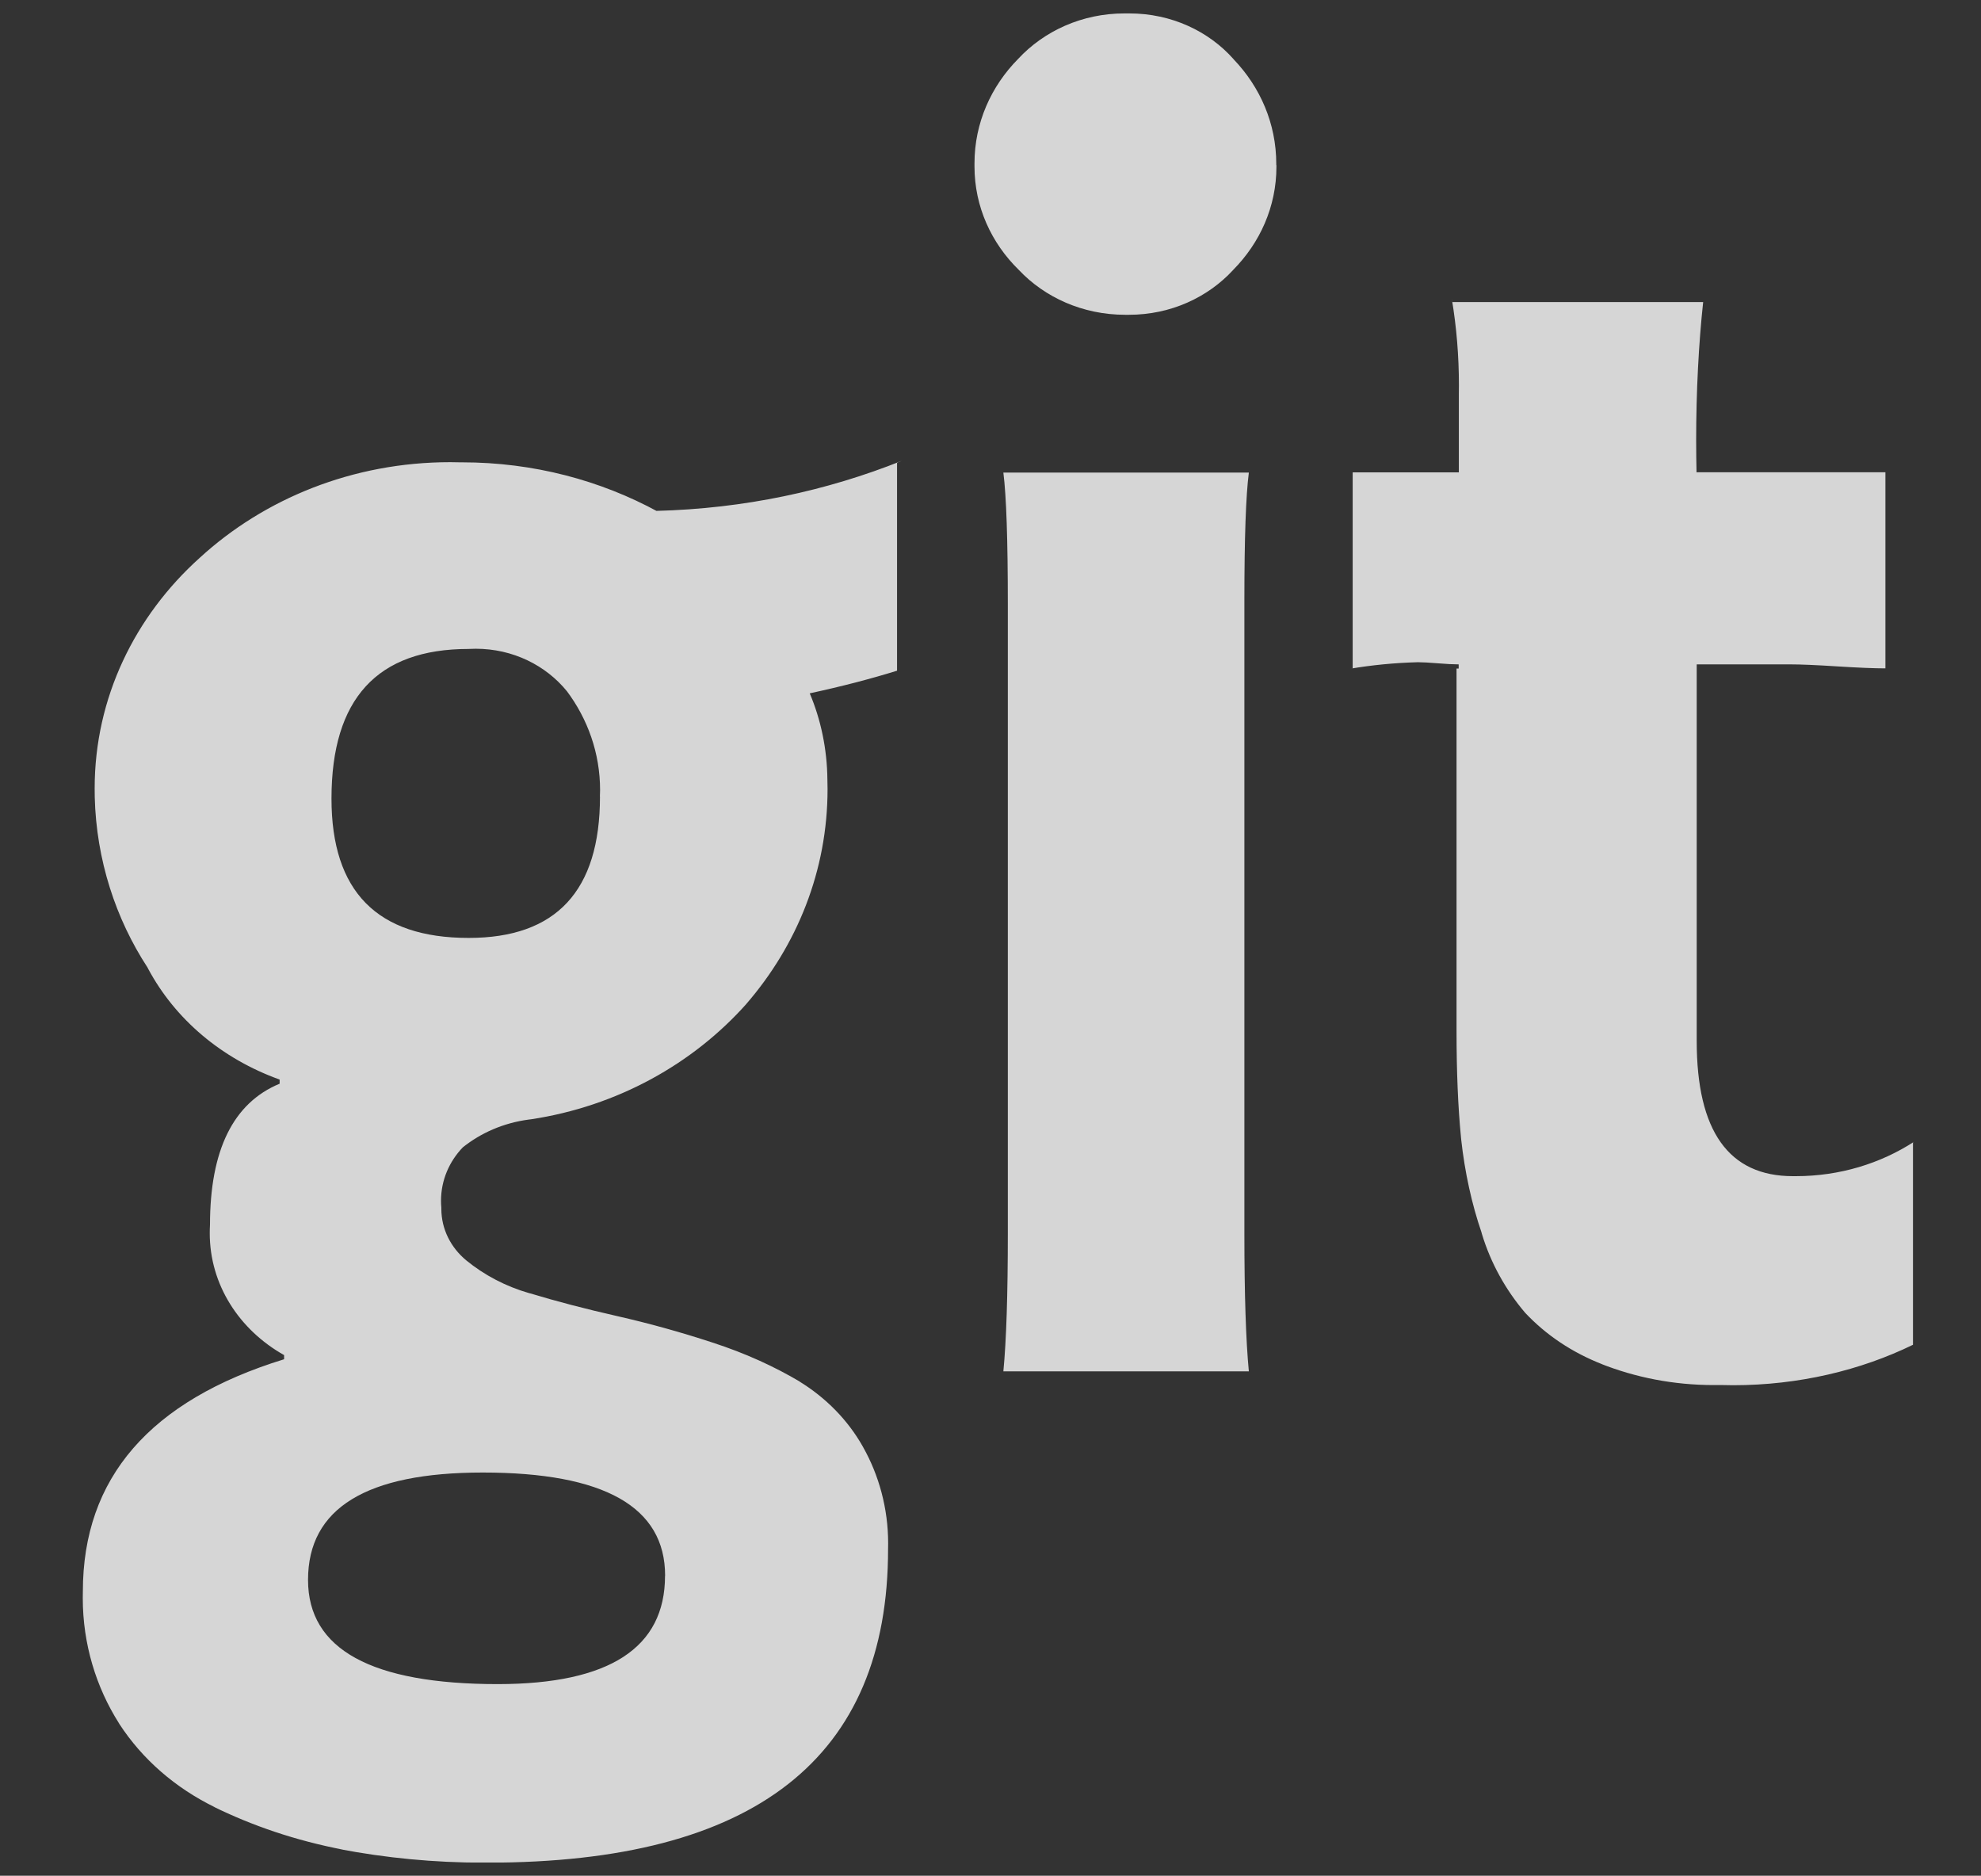 <svg width="75" height="71" viewBox="0 0 75 71" fill="none" xmlns="http://www.w3.org/2000/svg">
<rect x="0" y="0" width="75" height="71" fill="#333333" stroke="none"/>
<g clip-path="url(#clip0_296_238)">
<path d="M25.181 59.643C25.181 57.04 22.879 55.738 18.275 55.738C13.867 55.738 11.662 57.092 11.662 59.801C11.662 62.432 14.061 63.747 18.859 63.747C23.072 63.741 25.178 62.374 25.178 59.646L25.181 59.643ZM22.712 30.15C22.715 30.077 22.719 29.992 22.719 29.908C22.719 28.508 22.25 27.21 21.45 26.145L21.465 26.166C20.669 25.186 19.419 24.556 18.012 24.556C17.916 24.556 17.822 24.559 17.728 24.564H17.741C14.28 24.564 12.55 26.453 12.55 30.229C12.55 33.744 14.28 35.502 17.741 35.502C21.057 35.504 22.715 33.721 22.715 30.153L22.712 30.15ZM33.962 17.494V25.387C32.962 25.698 31.86 25.984 30.656 26.244C31.069 27.216 31.316 28.342 31.325 29.52V29.526C31.328 29.628 31.331 29.747 31.331 29.87C31.331 32.953 30.178 35.782 28.25 38.007L28.272 37.984C26.231 40.279 23.362 41.875 20.1 42.368L20.022 42.377C19.056 42.505 18.203 42.884 17.515 43.435L17.522 43.429C17.009 43.963 16.697 44.672 16.697 45.451C16.697 45.538 16.7 45.623 16.709 45.707V45.696V45.754C16.709 46.53 17.072 47.227 17.65 47.705L17.653 47.708C18.331 48.262 19.14 48.691 20.034 48.948L20.081 48.959C21.071 49.259 22.166 49.545 23.366 49.817C24.566 50.089 25.765 50.422 26.965 50.815C28.222 51.223 29.306 51.719 30.316 52.317L30.25 52.282C31.275 52.909 32.097 53.752 32.659 54.743L32.678 54.778C33.275 55.837 33.625 57.091 33.625 58.421C33.625 58.494 33.625 58.564 33.622 58.637V58.625C33.628 66.545 28.571 70.505 18.45 70.505C18.406 70.505 18.356 70.505 18.306 70.505C16.431 70.505 14.603 70.327 12.837 69.989L13.012 70.018C11.181 69.665 9.559 69.111 8.056 68.373L8.159 68.419C6.628 67.676 5.384 66.582 4.519 65.255L4.497 65.217C3.641 63.864 3.134 62.233 3.134 60.492C3.134 60.404 3.134 60.317 3.137 60.23V60.241C3.137 55.944 5.677 53.014 10.756 51.45V51.293C9.059 50.339 7.941 48.63 7.941 46.679C7.941 46.571 7.944 46.463 7.95 46.358V46.372C7.95 43.533 8.829 41.749 10.587 41.02V40.863C8.384 40.072 6.631 38.576 5.612 36.675L5.587 36.625C4.381 34.779 3.647 32.553 3.587 30.173V30.159C3.584 30.062 3.584 29.952 3.584 29.838C3.584 26.414 5.109 23.319 7.559 21.117L7.562 21.114C10.003 18.877 13.353 17.494 17.05 17.494C17.172 17.494 17.294 17.497 17.416 17.5H17.397H17.494C20.2 17.5 22.737 18.183 24.919 19.373L24.85 19.338C28.169 19.253 31.294 18.582 34.15 17.439L33.984 17.497L33.962 17.494ZM47.272 51.908H37.987C38.1 50.738 38.156 48.993 38.156 46.676V22.887C38.156 20.439 38.1 18.773 37.987 17.888H47.281C47.169 18.748 47.112 20.363 47.112 22.733V46.679C47.112 48.996 47.169 50.741 47.281 51.911L47.272 51.908ZM72.425 43.234V50.902C70.447 51.867 68.103 52.433 65.619 52.433C65.453 52.433 65.284 52.43 65.119 52.425H65.144C65.066 52.427 64.972 52.427 64.878 52.427C63.359 52.427 61.912 52.139 60.597 51.617L60.669 51.643C59.509 51.191 58.528 50.526 57.747 49.697L57.74 49.689C57.006 48.828 56.437 47.81 56.103 46.702L56.087 46.641C55.728 45.599 55.456 44.38 55.319 43.123L55.312 43.047C55.2 41.9 55.144 40.559 55.144 39.025V25.305H55.225V25.148C55.029 25.148 54.764 25.134 54.431 25.107C54.098 25.08 53.848 25.066 53.681 25.066C52.791 25.09 51.937 25.174 51.109 25.314L51.212 25.299V17.88H55.231V14.91C55.234 14.814 55.234 14.7 55.234 14.587C55.234 13.475 55.144 12.382 54.965 11.314L54.981 11.434H64.481C64.312 13 64.216 14.817 64.216 16.657C64.216 17.086 64.222 17.515 64.231 17.941V17.877H71.381V25.299C70.962 25.299 70.356 25.274 69.562 25.224C68.769 25.173 68.176 25.148 67.784 25.148H64.237V39.404C64.237 42.815 65.451 44.52 67.878 44.52H67.99C69.653 44.52 71.197 44.039 72.466 43.217L72.441 43.231L72.425 43.234ZM48.325 6.245V6.312C48.325 7.82 47.703 9.191 46.687 10.217L46.691 10.214C45.734 11.256 44.322 11.915 42.744 11.915C42.719 11.915 42.694 11.915 42.669 11.915C42.647 11.915 42.625 11.915 42.597 11.915C40.994 11.915 39.556 11.259 38.575 10.22L38.569 10.214C37.531 9.199 36.894 7.82 36.894 6.303C36.894 6.283 36.894 6.265 36.894 6.245V6.248C36.894 6.227 36.894 6.204 36.894 6.181C36.894 4.655 37.522 3.264 38.55 2.226L38.547 2.229C39.528 1.173 40.965 0.508 42.572 0.508H42.675H42.669H42.759C44.347 0.508 45.766 1.182 46.703 2.24L46.709 2.249C47.709 3.293 48.319 4.679 48.319 6.198V6.257V6.254L48.325 6.245Z" fill="white" fill-opacity="0.8"/>
</g>
<defs>
<clipPath id="clip0_296_238">
<rect width="75" height="70" fill="white" transform="translate(0 0.5)"/>
</clipPath>
</defs>
</svg>
